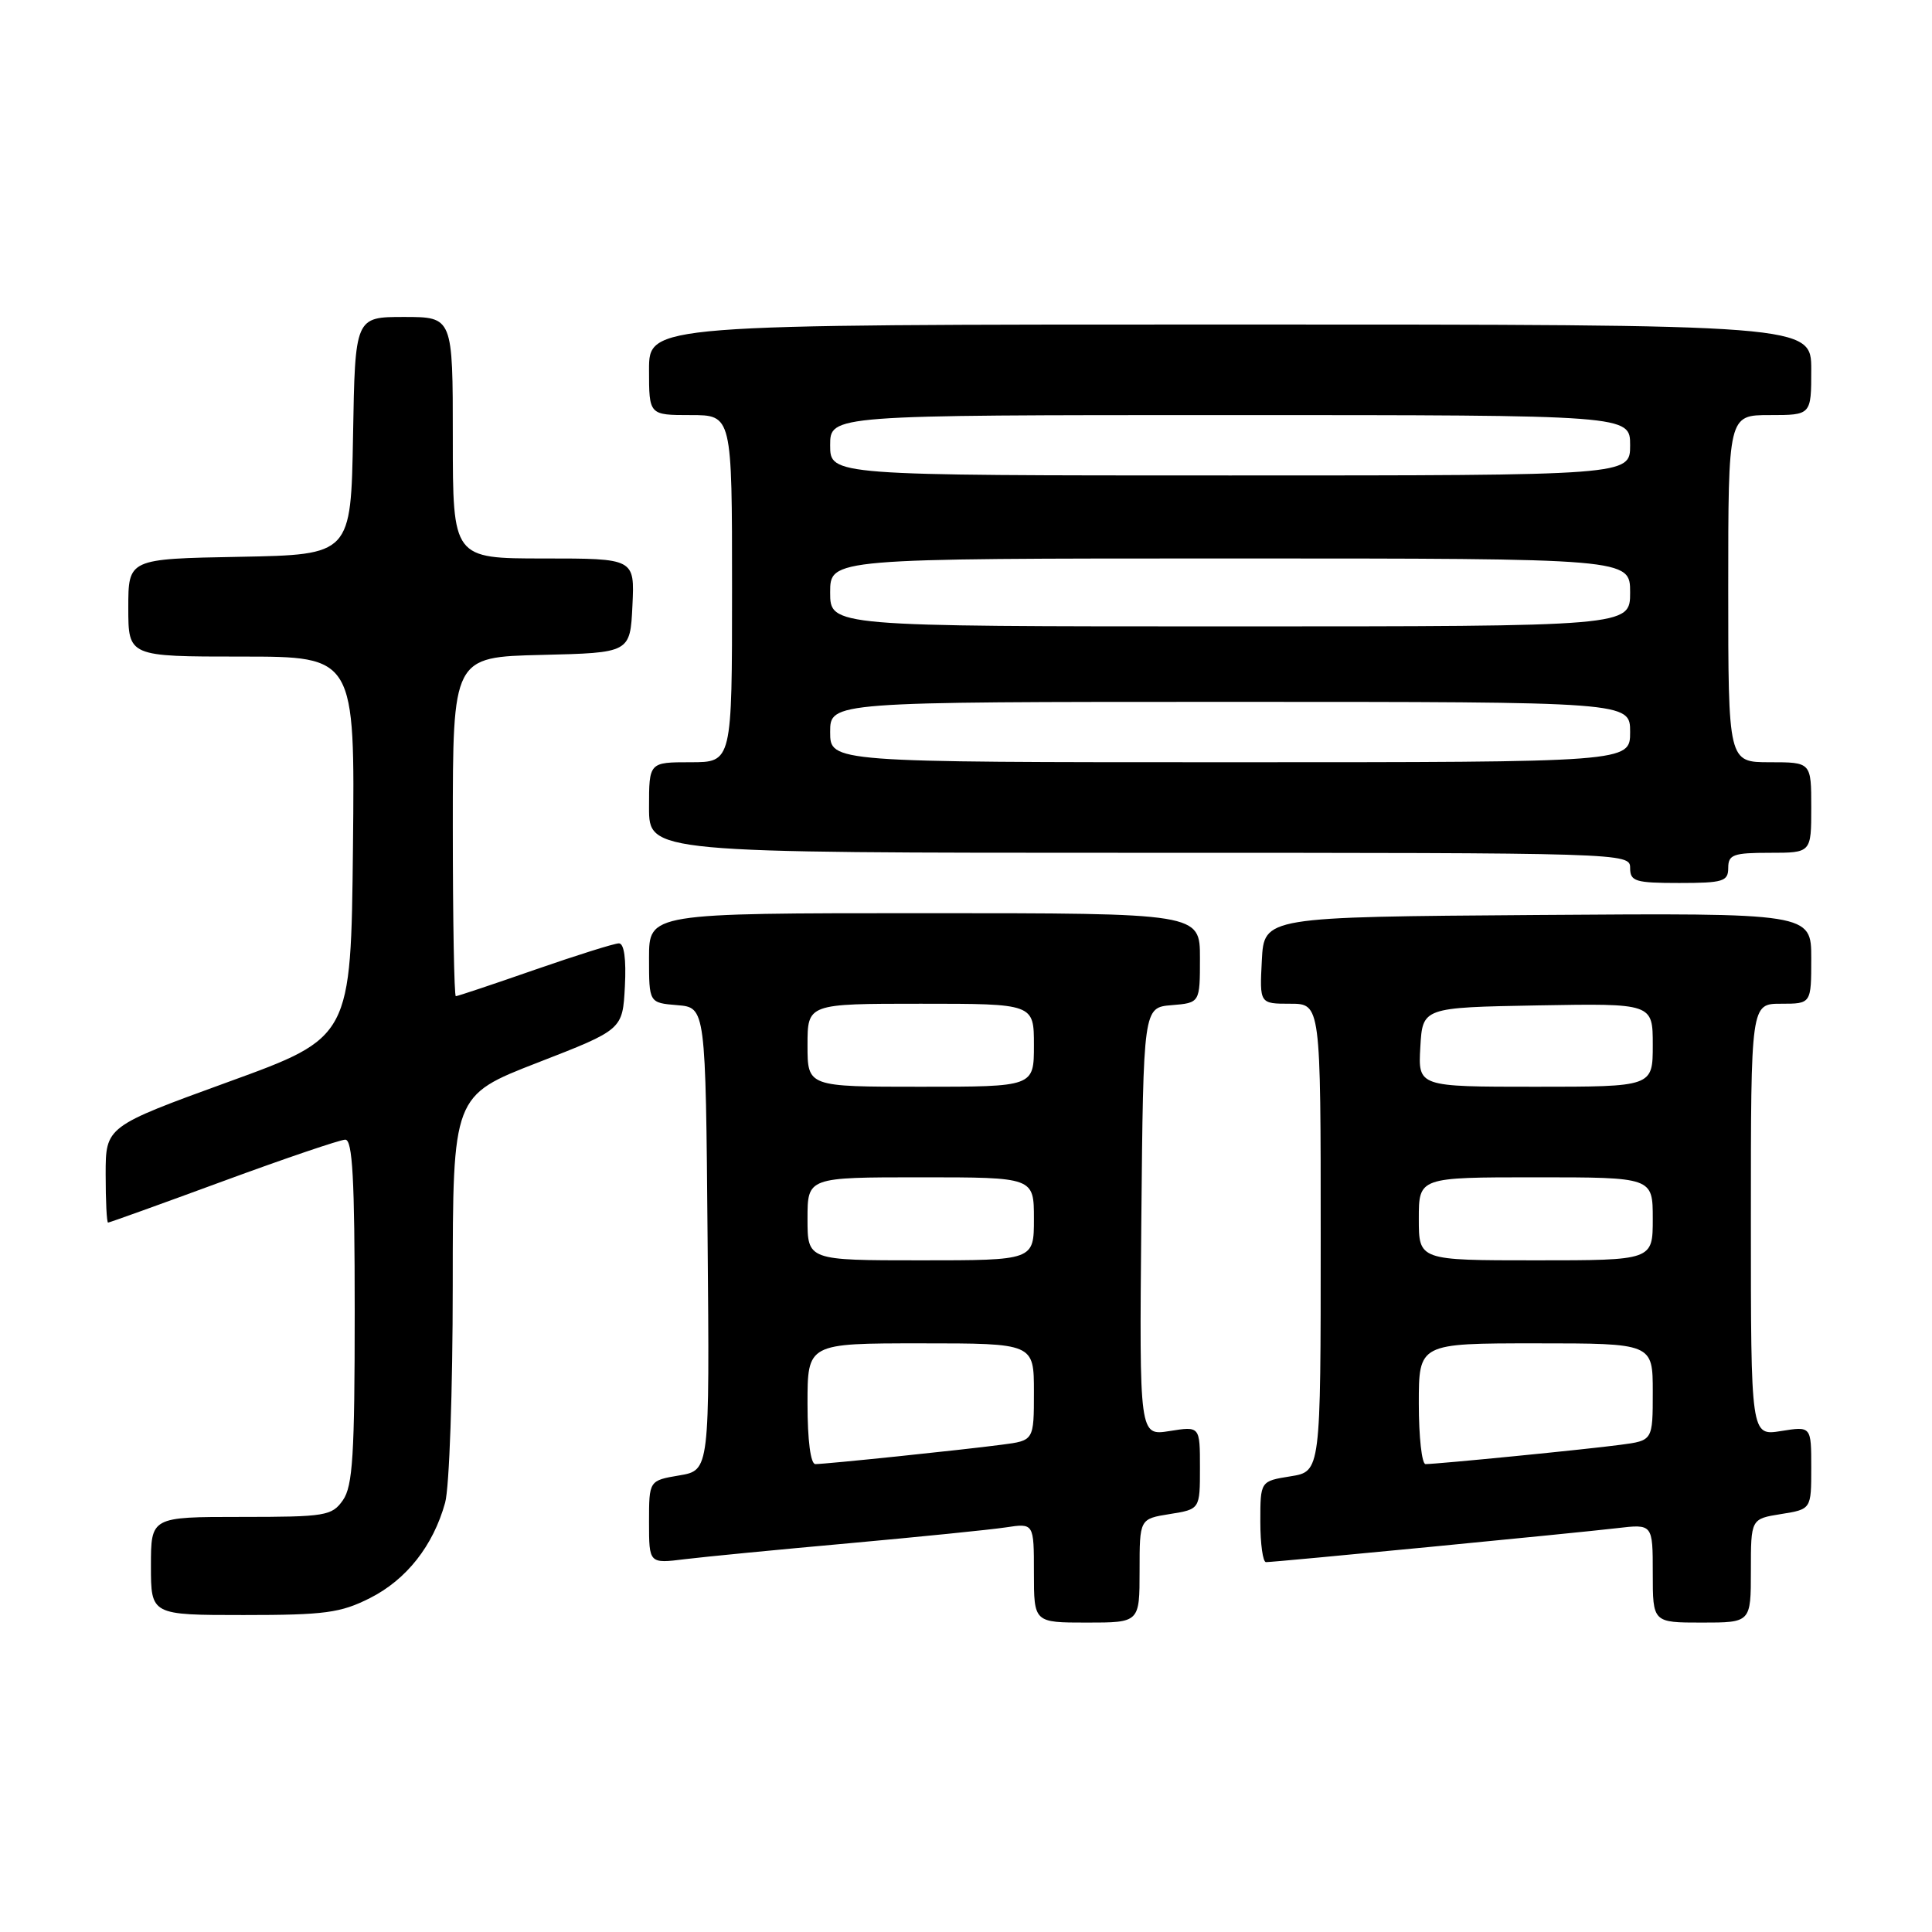 <?xml version="1.0" encoding="UTF-8" standalone="no"?>
<!DOCTYPE svg PUBLIC "-//W3C//DTD SVG 1.1//EN" "http://www.w3.org/Graphics/SVG/1.1/DTD/svg11.dtd" >
<svg xmlns="http://www.w3.org/2000/svg" xmlns:xlink="http://www.w3.org/1999/xlink" version="1.1" viewBox="0 0 256 256">
 <g >
 <path fill="currentColor"
d=" M 151.00 208.13 C 151.00 201.26 151.00 201.26 155.00 200.62 C 159.00 199.98 159.00 199.98 159.00 194.48 C 159.00 188.98 159.00 188.98 154.98 189.62 C 150.97 190.26 150.97 190.26 151.23 161.88 C 151.50 133.50 151.50 133.50 155.25 133.19 C 159.00 132.88 159.00 132.88 159.00 126.94 C 159.00 121.00 159.00 121.00 122.50 121.00 C 86.00 121.00 86.00 121.00 86.00 126.94 C 86.00 132.88 86.00 132.88 89.75 133.19 C 93.50 133.50 93.50 133.50 93.76 164.16 C 94.03 194.82 94.03 194.82 90.01 195.50 C 86.00 196.18 86.00 196.18 86.00 201.68 C 86.00 207.19 86.00 207.19 90.75 206.60 C 93.36 206.28 103.15 205.33 112.50 204.49 C 121.85 203.64 131.19 202.70 133.25 202.39 C 137.00 201.82 137.00 201.82 137.00 208.41 C 137.00 215.00 137.00 215.00 144.00 215.00 C 151.00 215.00 151.00 215.00 151.00 208.13 Z  M 232.00 208.13 C 232.00 201.26 232.00 201.26 236.00 200.62 C 240.00 199.98 240.00 199.98 240.00 194.48 C 240.00 188.98 240.00 188.98 236.00 189.62 C 232.00 190.26 232.00 190.26 232.00 161.63 C 232.00 133.00 232.00 133.00 236.00 133.00 C 240.00 133.00 240.00 133.00 240.00 126.99 C 240.00 120.98 240.00 120.98 203.75 121.24 C 167.50 121.50 167.50 121.50 167.20 127.25 C 166.90 133.00 166.90 133.00 170.95 133.00 C 175.00 133.00 175.00 133.00 175.00 163.99 C 175.00 194.98 175.00 194.98 171.00 195.62 C 167.00 196.26 167.00 196.26 167.00 201.63 C 167.00 204.58 167.34 207.00 167.75 206.99 C 168.99 206.99 209.12 203.10 214.25 202.49 C 219.00 201.93 219.00 201.93 219.00 208.47 C 219.00 215.00 219.00 215.00 225.50 215.00 C 232.00 215.00 232.00 215.00 232.00 208.13 Z  M 49.03 211.75 C 53.86 209.31 57.40 204.82 58.98 199.12 C 59.54 197.13 59.99 184.17 59.99 170.33 C 60.00 145.17 60.00 145.17 71.25 140.80 C 82.50 136.43 82.50 136.43 82.80 130.71 C 82.99 127.07 82.70 125.00 82.01 125.00 C 81.41 125.00 76.39 126.58 70.86 128.50 C 65.33 130.43 60.62 132.00 60.40 132.00 C 60.18 132.00 60.00 121.89 60.00 109.53 C 60.00 87.06 60.00 87.06 71.75 86.78 C 83.50 86.50 83.50 86.50 83.80 80.25 C 84.10 74.00 84.10 74.00 72.05 74.00 C 60.00 74.00 60.00 74.00 60.00 58.00 C 60.00 42.00 60.00 42.00 53.53 42.00 C 47.05 42.00 47.05 42.00 46.78 57.75 C 46.50 73.50 46.50 73.50 31.75 73.78 C 17.00 74.05 17.00 74.05 17.00 80.53 C 17.00 87.00 17.00 87.00 32.02 87.00 C 47.03 87.00 47.03 87.00 46.77 112.23 C 46.50 137.46 46.50 137.46 30.25 143.36 C 14.00 149.27 14.00 149.27 14.00 155.63 C 14.00 159.13 14.14 162.00 14.32 162.00 C 14.50 162.00 21.36 159.53 29.57 156.51 C 37.78 153.49 45.06 151.02 45.75 151.01 C 46.71 151.00 47.00 156.22 47.00 173.78 C 47.00 192.77 46.74 196.92 45.44 198.78 C 43.98 200.86 43.15 201.00 31.94 201.00 C 20.00 201.00 20.00 201.00 20.00 207.50 C 20.00 214.00 20.00 214.00 32.29 214.00 C 43.05 214.00 45.13 213.72 49.03 211.75 Z  M 229.00 115.00 C 229.00 113.24 229.67 113.00 234.50 113.00 C 240.00 113.00 240.00 113.00 240.00 107.00 C 240.00 101.00 240.00 101.00 234.50 101.00 C 229.00 101.00 229.00 101.00 229.00 78.00 C 229.00 55.00 229.00 55.00 234.50 55.00 C 240.00 55.00 240.00 55.00 240.00 49.00 C 240.00 43.00 240.00 43.00 163.00 43.00 C 86.00 43.00 86.00 43.00 86.00 49.00 C 86.00 55.00 86.00 55.00 91.50 55.00 C 97.00 55.00 97.00 55.00 97.00 78.00 C 97.00 101.00 97.00 101.00 91.50 101.00 C 86.00 101.00 86.00 101.00 86.00 107.00 C 86.00 113.00 86.00 113.00 151.00 113.00 C 215.33 113.00 216.00 113.02 216.00 115.00 C 216.00 116.79 216.67 117.00 222.50 117.00 C 228.33 117.00 229.00 116.79 229.00 115.00 Z  M 107.00 186.00 C 107.00 178.00 107.00 178.00 122.00 178.00 C 137.00 178.00 137.00 178.00 137.00 184.44 C 137.00 190.88 137.00 190.88 132.75 191.43 C 127.44 192.13 109.44 194.00 108.04 194.00 C 107.41 194.00 107.00 190.87 107.00 186.00 Z  M 107.00 161.50 C 107.00 156.00 107.00 156.00 122.00 156.00 C 137.00 156.00 137.00 156.00 137.00 161.50 C 137.00 167.00 137.00 167.00 122.00 167.00 C 107.00 167.00 107.00 167.00 107.00 161.50 Z  M 107.00 138.50 C 107.00 133.00 107.00 133.00 122.00 133.00 C 137.00 133.00 137.00 133.00 137.00 138.50 C 137.00 144.00 137.00 144.00 122.00 144.00 C 107.00 144.00 107.00 144.00 107.00 138.50 Z  M 188.00 186.00 C 188.00 178.00 188.00 178.00 203.50 178.00 C 219.00 178.00 219.00 178.00 219.00 184.44 C 219.00 190.88 219.00 190.88 214.75 191.44 C 210.32 192.04 190.45 194.00 188.89 194.00 C 188.40 194.00 188.00 190.40 188.00 186.00 Z  M 188.00 161.50 C 188.00 156.00 188.00 156.00 203.50 156.00 C 219.00 156.00 219.00 156.00 219.00 161.50 C 219.00 167.00 219.00 167.00 203.50 167.00 C 188.00 167.00 188.00 167.00 188.00 161.50 Z  M 188.20 138.75 C 188.50 133.50 188.50 133.50 203.75 133.22 C 219.00 132.95 219.00 132.95 219.00 138.47 C 219.00 144.00 219.00 144.00 203.45 144.00 C 187.90 144.00 187.90 144.00 188.20 138.75 Z  M 110.00 97.00 C 110.00 93.00 110.00 93.00 163.00 93.00 C 216.00 93.00 216.00 93.00 216.00 97.00 C 216.00 101.00 216.00 101.00 163.00 101.00 C 110.00 101.00 110.00 101.00 110.00 97.00 Z  M 110.00 78.50 C 110.00 74.00 110.00 74.00 163.00 74.00 C 216.00 74.00 216.00 74.00 216.00 78.50 C 216.00 83.00 216.00 83.00 163.00 83.00 C 110.00 83.00 110.00 83.00 110.00 78.50 Z  M 110.00 59.00 C 110.00 55.00 110.00 55.00 163.00 55.00 C 216.00 55.00 216.00 55.00 216.00 59.00 C 216.00 63.00 216.00 63.00 163.00 63.00 C 110.00 63.00 110.00 63.00 110.00 59.00 Z "/>
</g>
</svg>